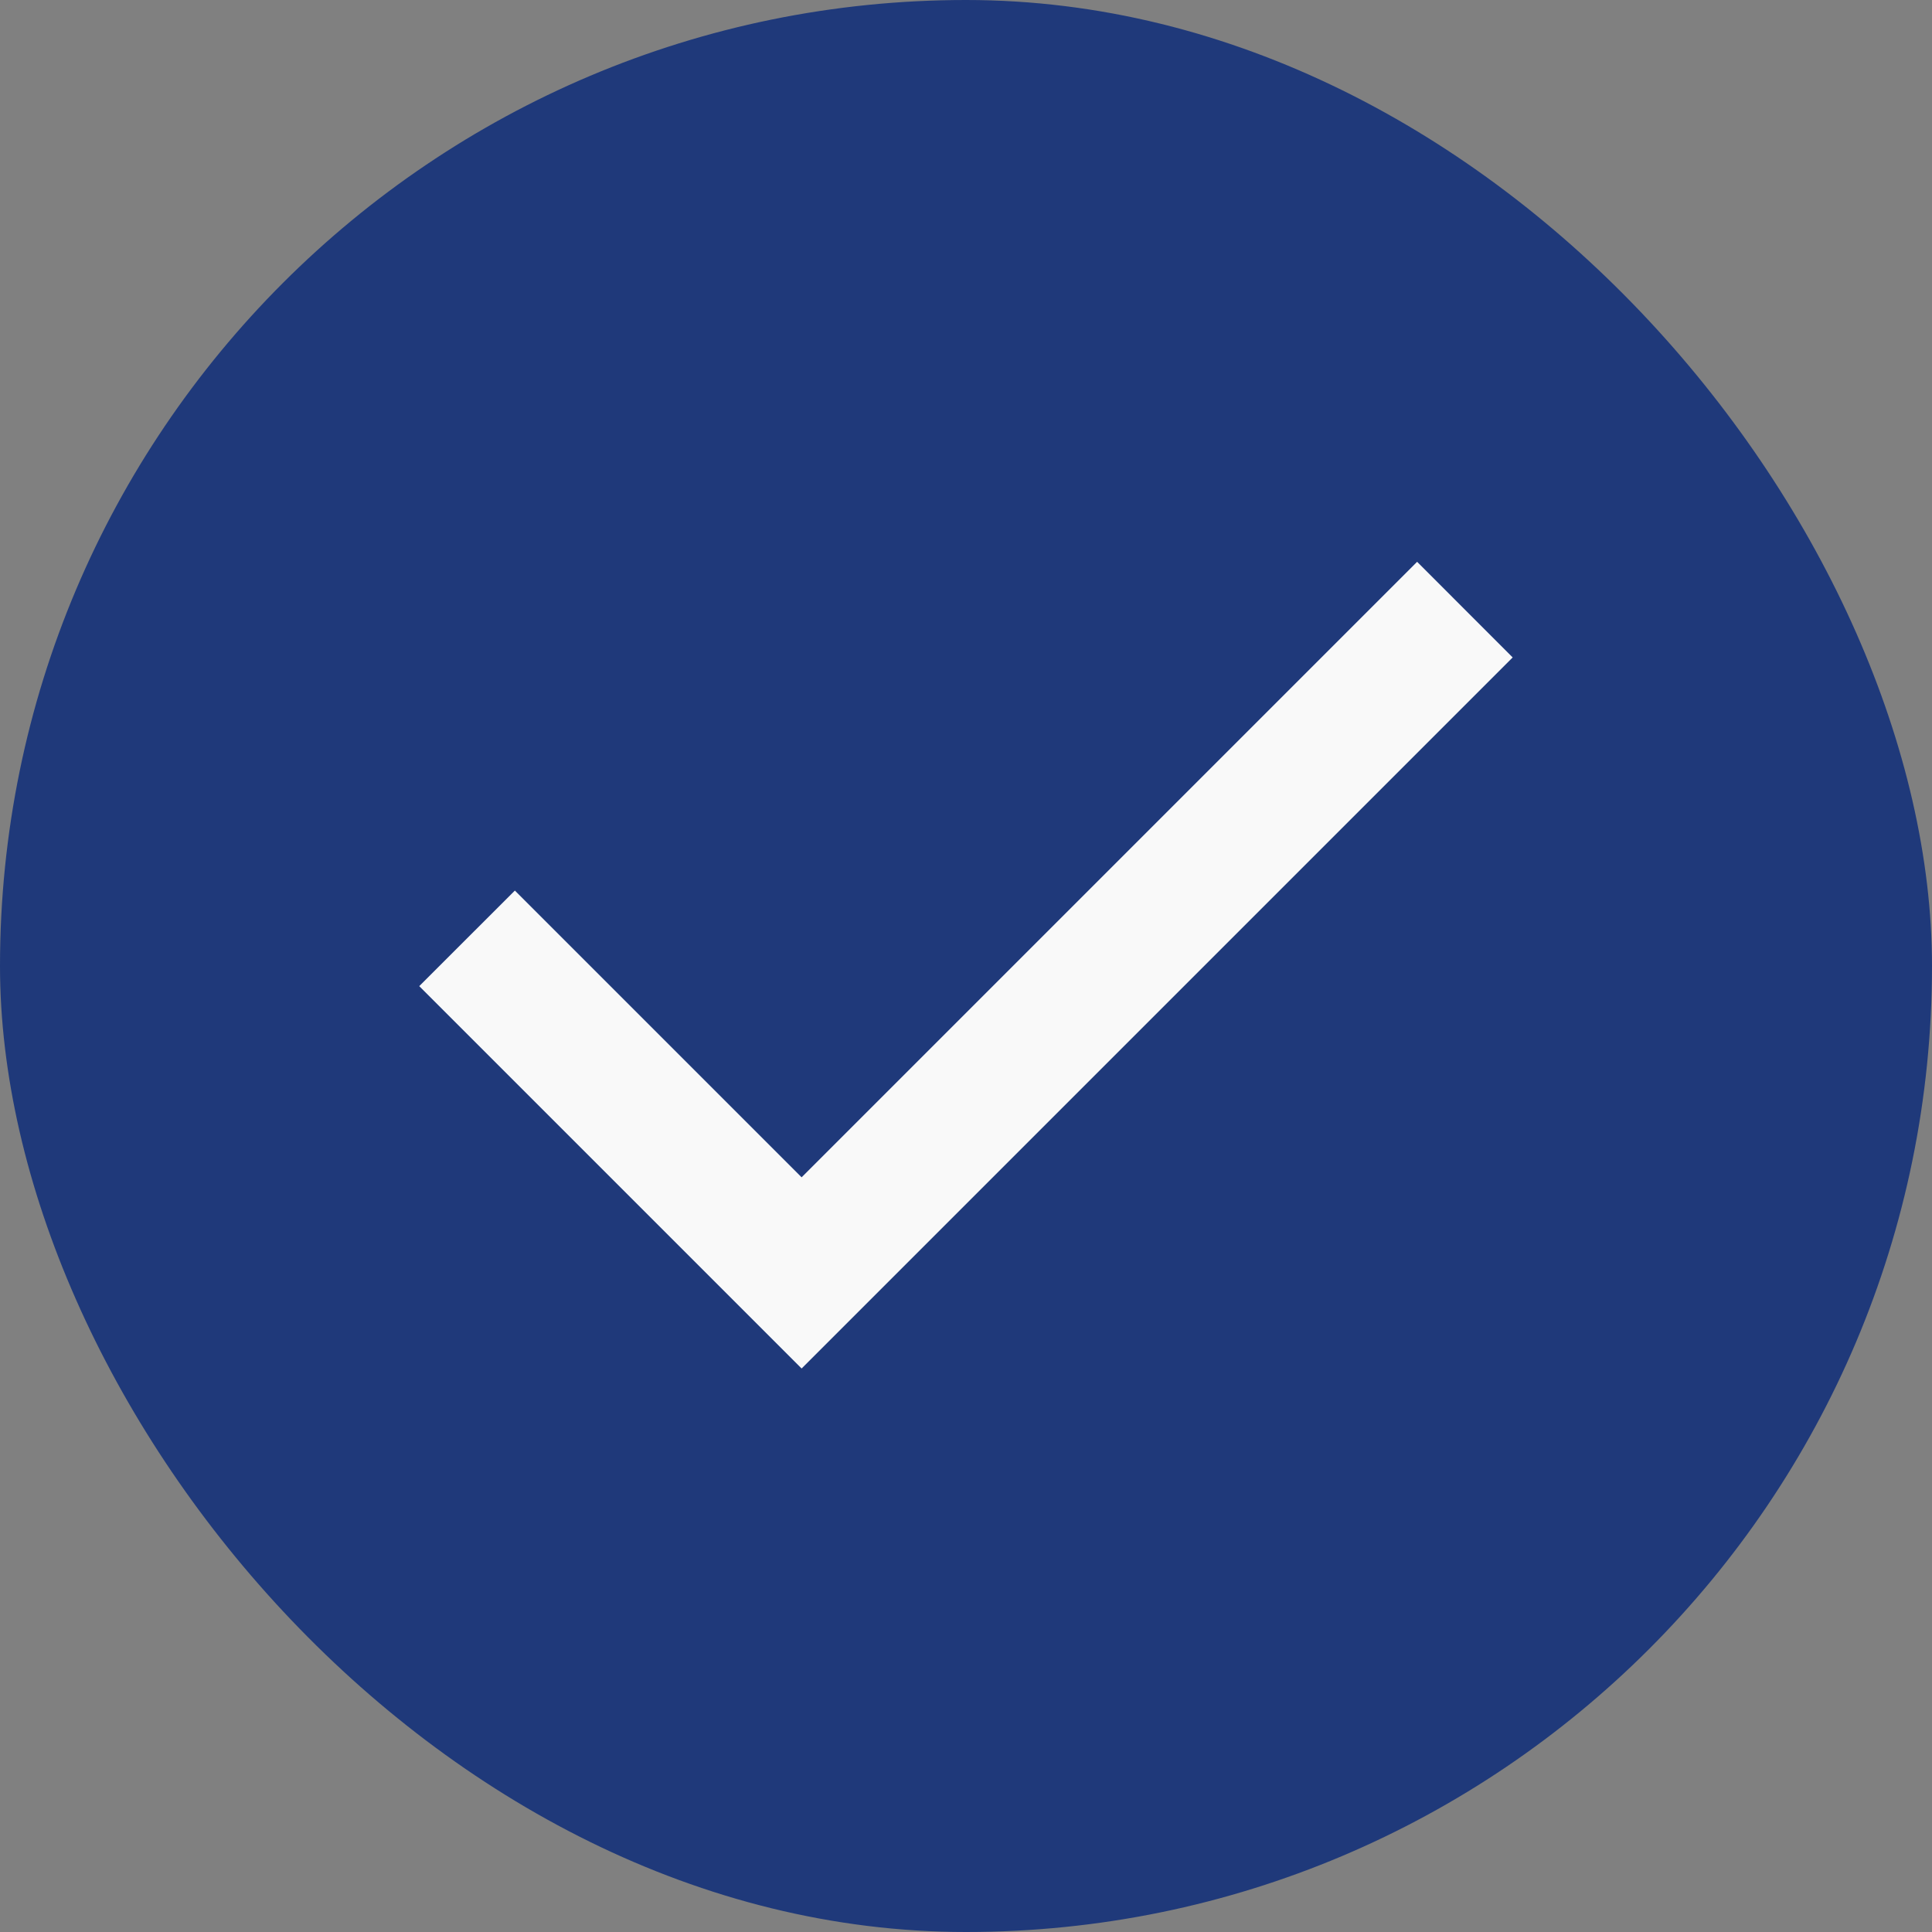 <svg width="24" height="24" viewBox="0 0 24 24" fill="none" xmlns="http://www.w3.org/2000/svg">
<rect x="0" y="0" width="24" height="24" fill="#808080" stroke="none"/>
<rect width="24" height="24" rx="12" fill="#1F397A"/>
<path d="M9.958 17L5.208 12.25L6.396 11.063L9.958 14.625L17.604 6.979L18.791 8.167L9.958 17Z" fill="#F9F9F9"/>
</svg>
